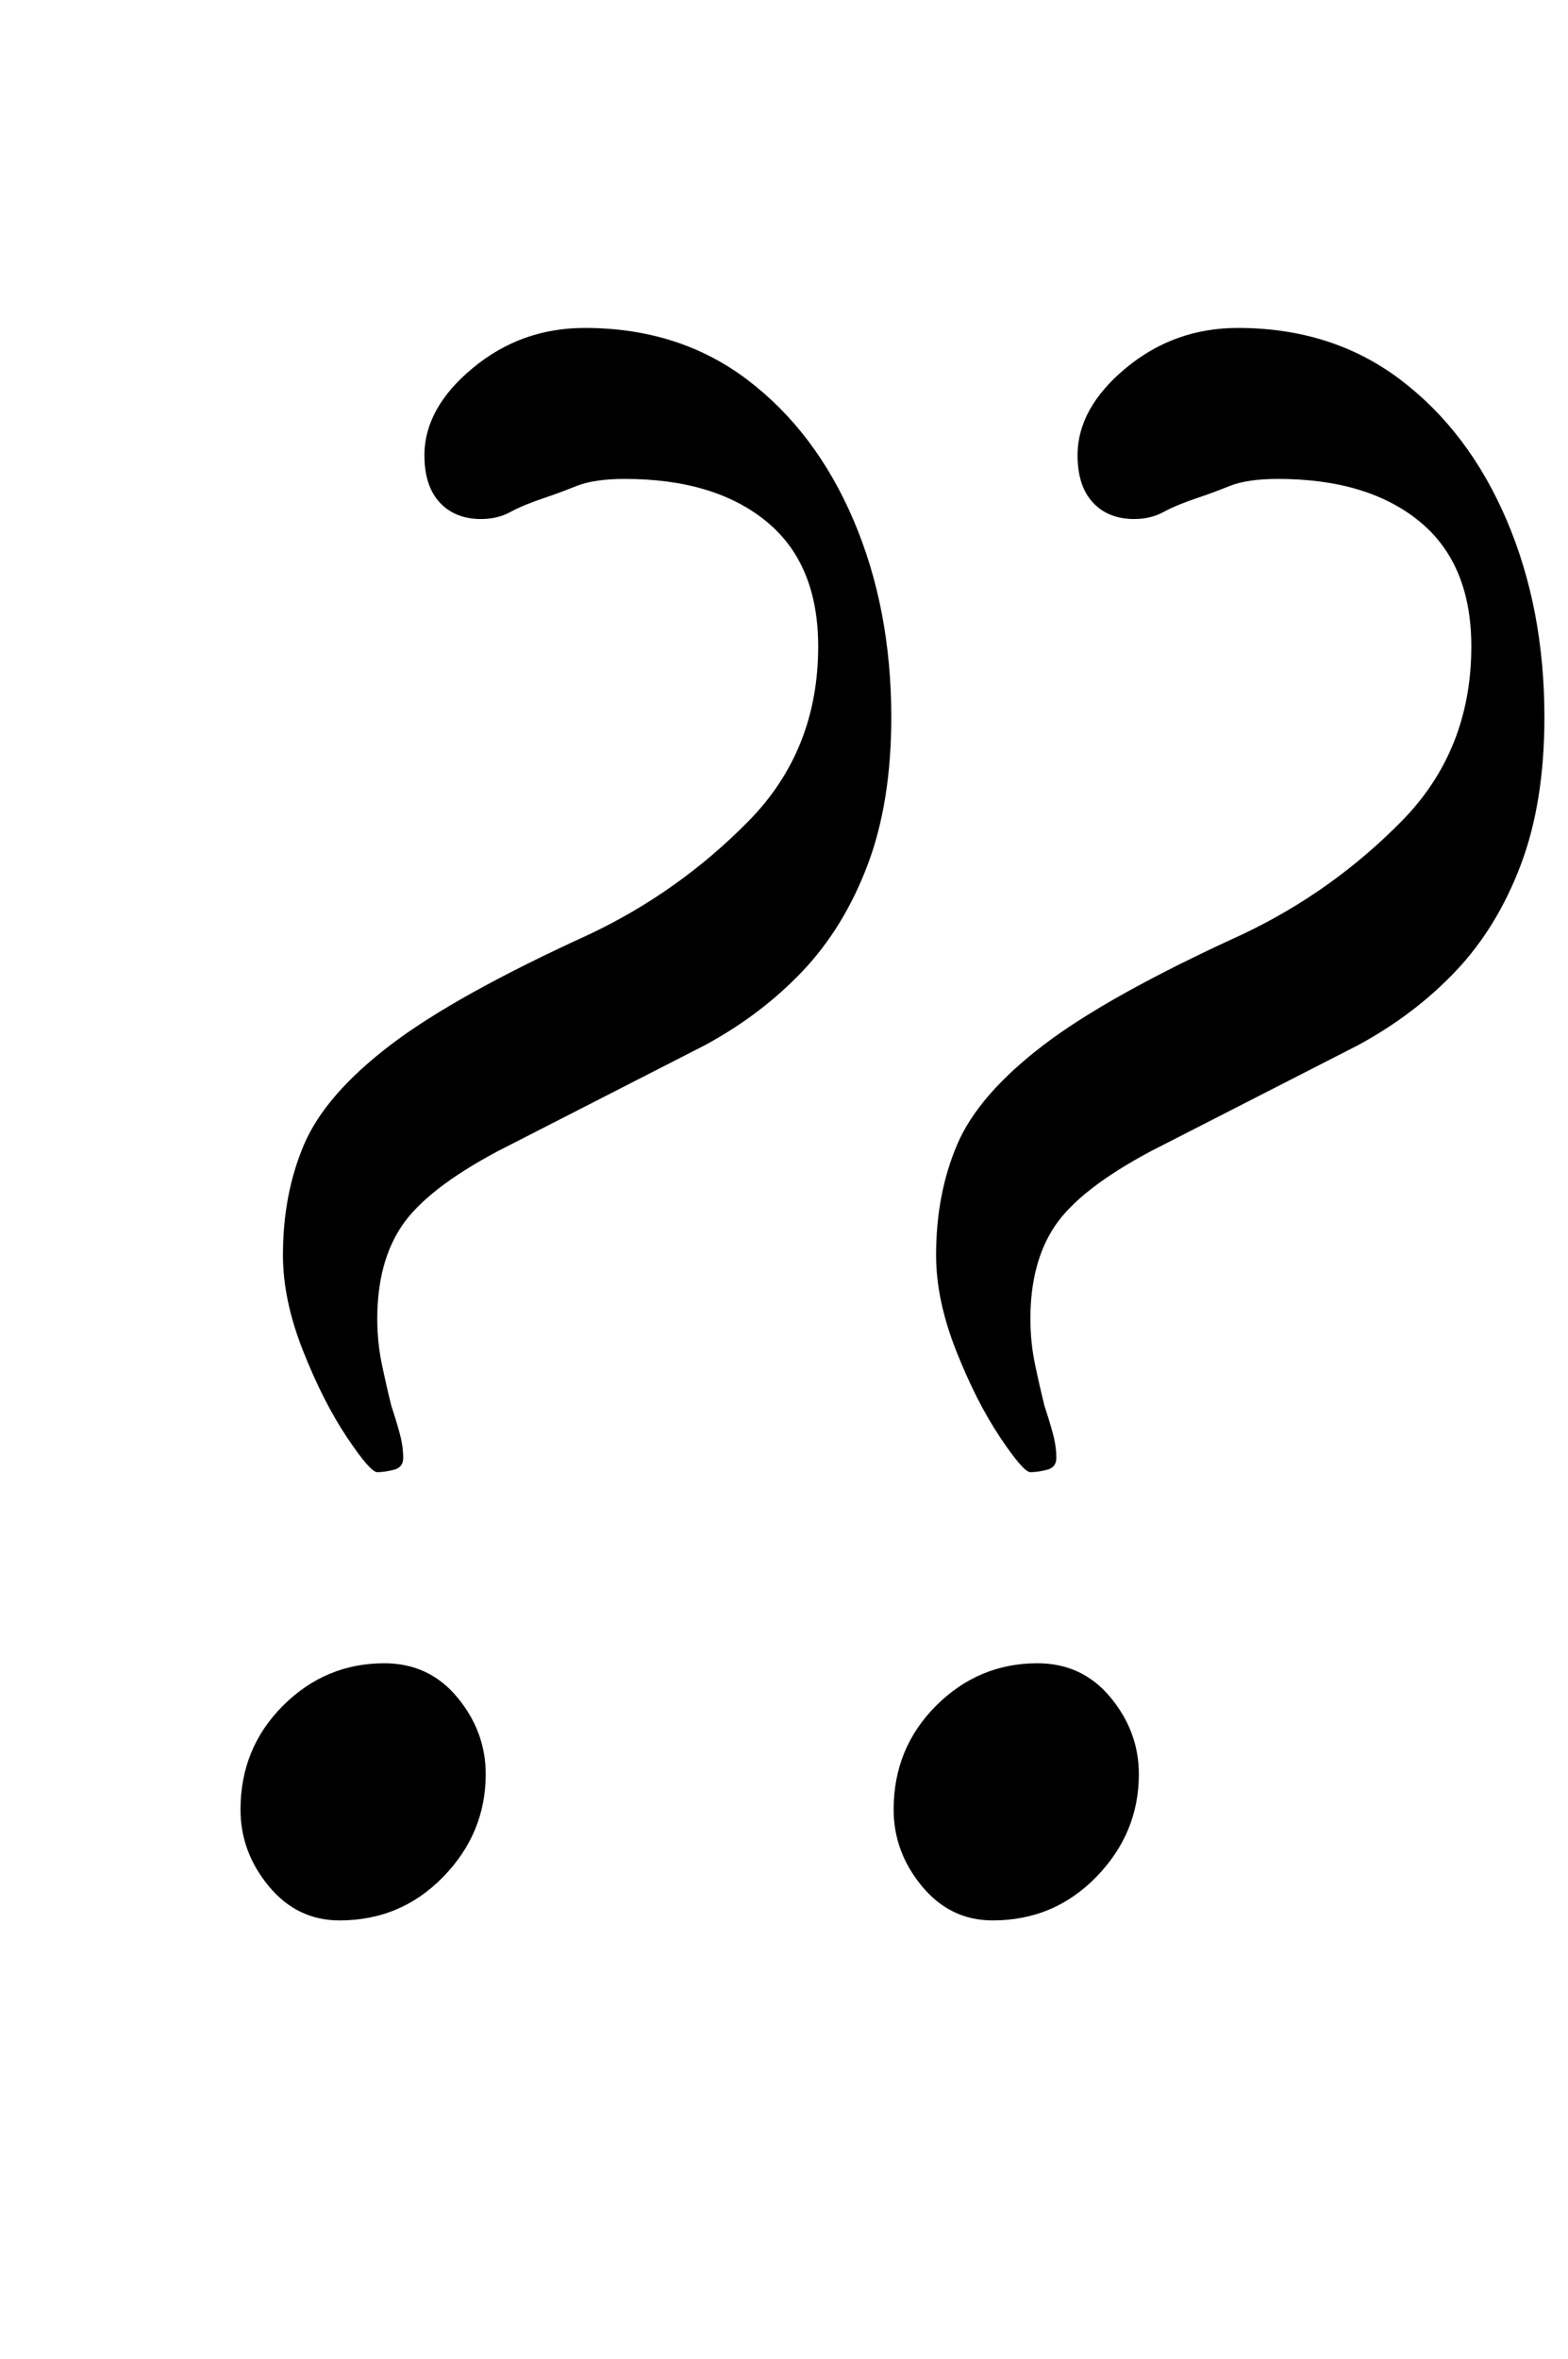 <?xml version="1.0" standalone="no"?>
<!DOCTYPE svg PUBLIC "-//W3C//DTD SVG 1.1//EN" "http://www.w3.org/Graphics/SVG/1.1/DTD/svg11.dtd" >
<svg xmlns="http://www.w3.org/2000/svg" xmlns:xlink="http://www.w3.org/1999/xlink" version="1.1" viewBox="-10 0 665 1000">
  <g transform="matrix(1 0 0 -1 0 800)">
   <path fill="currentColor"
d="M150 176q-3 0 -13 15t-18.5 36.5t-8.5 40.5q0 26 9 47t36.5 42t84.5 47q38 18 67.5 48t29.5 74q0 35 -22 53t-60 18q-13 0 -20.5 -3t-13.5 -5q-9 -3 -14.5 -6t-12.5 -3q-11 0 -17.5 7t-6.5 20q0 20 20.5 37t47.5 17q40 0 69 -22t45 -59.5t16 -83.5q0 -36 -10 -62.5
t-27.5 -45t-41.5 -31.5l-88 -45q-30 -16 -40.5 -31.5t-10.5 -39.5q0 -10 2 -19.5t4 -17.5q2 -6 3.5 -11.5t1.5 -10.5q0 -4 -4 -5t-7 -1zM134 -14q-18 0 -30 14.5t-12 32.5q0 26 18 44t43 18q19 0 31 -14.5t12 -32.5q0 -25 -18 -43.5t-44 -18.5zM427 176q-3 0 -13 15
t-18.5 36.5t-8.5 40.5q0 26 9 47t36.5 42t84.5 47q38 18 67.5 48t29.5 74q0 35 -22 53t-60 18q-13 0 -20.5 -3t-13.5 -5q-9 -3 -14.5 -6t-12.5 -3q-11 0 -17.5 7t-6.5 20q0 20 20.5 37t47.5 17q40 0 69 -22t45 -59.5t16 -83.5q0 -36 -10 -62.5t-27.5 -45t-41.5 -31.5
l-88 -45q-30 -16 -40.5 -31.5t-10.5 -39.5q0 -10 2 -19.5t4 -17.5q2 -6 3.5 -11.5t1.5 -10.5q0 -4 -4 -5t-7 -1zM411 -14q-18 0 -30 14.5t-12 32.5q0 26 18 44t43 18q19 0 31 -14.5t12 -32.5q0 -25 -18 -43.5t-44 -18.5z" />
  </g>

</svg>
